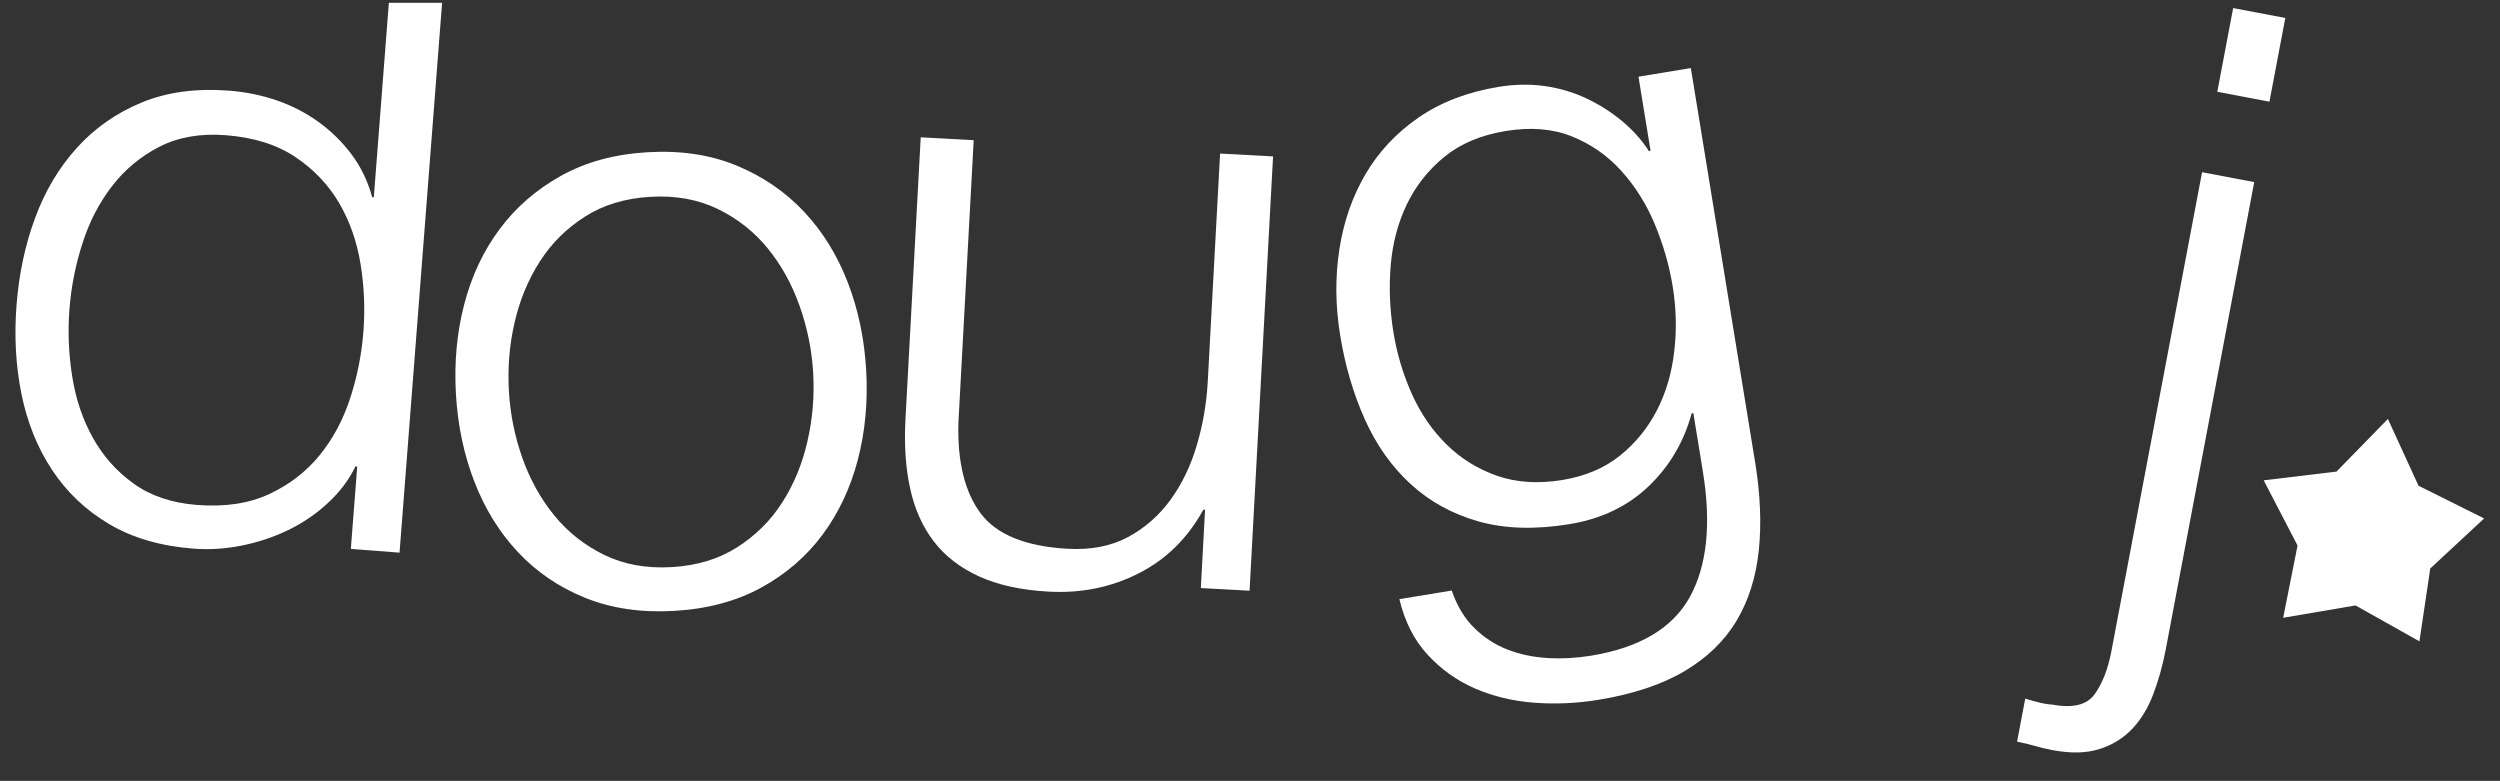 <?xml version="1.0" encoding="UTF-8" standalone="no"?>
<!DOCTYPE svg PUBLIC "-//W3C//DTD SVG 1.1//EN" "http://www.w3.org/Graphics/SVG/1.1/DTD/svg11.dtd">
<svg width="100%" height="100%" viewBox="0 0 413 129" version="1.1" xmlns="http://www.w3.org/2000/svg" xmlns:xlink="http://www.w3.org/1999/xlink" xml:space="preserve" xmlns:serif="http://www.serif.com/" style="fill-rule:evenodd;clip-rule:evenodd;stroke-linejoin:round;stroke-miterlimit:2;">
    <rect x="0" y="0" width="413" height="129" fill="#333333" stroke="none"/>
    <g transform="matrix(1,0,0,1,-1280,-2963)">
        <g id="name" transform="matrix(0.628,0,0,0.246,475.313,2234.45)">
            <rect x="1280.39" y="2963.45" width="655.94" height="522.435" style="fill:none;"/>
            <clipPath id="_clip1">
                <rect x="1280.39" y="2963.45" width="655.94" height="522.435"/>
            </clipPath>
            <g clip-path="url(#_clip1)">
                <g transform="matrix(2.567,0,0,10.199,-15693.3,2558.89)">
                    <g transform="matrix(1.033,0.051,-0.08,0.664,90.657,-807.567)">
                        <path d="M6418.13,837.522L6418.13,778.022L6412.88,778.022L6412.88,802.688L6412.72,802.688C6412.16,801.133 6411.37,799.772 6410.34,798.605C6409.31,797.438 6408.13,796.452 6406.8,795.647C6405.47,794.841 6404.03,794.244 6402.51,793.855C6400.98,793.466 6399.41,793.272 6397.8,793.272C6394.52,793.272 6391.67,793.883 6389.26,795.105C6386.84,796.327 6384.83,797.98 6383.22,800.063C6381.6,802.147 6380.41,804.563 6379.63,807.313C6378.85,810.063 6378.47,812.966 6378.47,816.022C6378.47,819.077 6378.85,821.98 6379.63,824.73C6380.41,827.48 6381.6,829.897 6383.22,831.98C6384.83,834.063 6386.84,835.702 6389.26,836.897C6391.67,838.091 6394.52,838.688 6397.8,838.688C6399.35,838.688 6400.92,838.466 6402.51,838.022C6404.09,837.577 6405.58,836.952 6406.97,836.147C6408.35,835.341 6409.59,834.355 6410.67,833.188C6411.76,832.022 6412.58,830.744 6413.13,829.355L6413.3,829.355L6413.3,837.522L6418.13,837.522ZM6383.72,816.022C6383.72,813.799 6383.98,811.591 6384.51,809.397C6385.03,807.202 6385.87,805.244 6387.01,803.522C6388.15,801.799 6389.6,800.397 6391.38,799.313C6393.16,798.23 6395.3,797.688 6397.8,797.688C6400.58,797.688 6402.92,798.23 6404.84,799.313C6406.76,800.397 6408.31,801.799 6409.51,803.522C6410.7,805.244 6411.56,807.202 6412.09,809.397C6412.62,811.591 6412.88,813.799 6412.88,816.022C6412.88,818.244 6412.62,820.452 6412.09,822.647C6411.56,824.841 6410.7,826.799 6409.51,828.522C6408.31,830.244 6406.76,831.647 6404.84,832.73C6402.92,833.813 6400.58,834.355 6397.8,834.355C6395.3,834.355 6393.16,833.813 6391.38,832.73C6389.6,831.647 6388.15,830.244 6387.01,828.522C6385.87,826.799 6385.03,824.841 6384.51,822.647C6383.98,820.452 6383.72,818.244 6383.72,816.022Z" style="fill:white;fill-rule:nonzero;"/>
                    </g>
                    <g transform="matrix(1.034,-0.038,0.059,0.665,-33.237,-233.061)">
                        <path d="M6446.3,797.688C6448.8,797.688 6450.99,798.216 6452.88,799.272C6454.77,800.327 6456.34,801.716 6457.59,803.438C6458.84,805.161 6459.78,807.119 6460.42,809.313C6461.06,811.508 6461.38,813.744 6461.38,816.022C6461.38,818.299 6461.06,820.536 6460.42,822.73C6459.78,824.924 6458.84,826.883 6457.59,828.605C6456.34,830.327 6454.77,831.716 6452.88,832.772C6450.99,833.827 6448.8,834.355 6446.3,834.355C6443.8,834.355 6441.6,833.827 6439.72,832.772C6437.83,831.716 6436.26,830.327 6435.01,828.605C6433.76,826.883 6432.81,824.924 6432.17,822.73C6431.53,820.536 6431.22,818.299 6431.22,816.022C6431.22,813.744 6431.53,811.508 6432.17,809.313C6432.81,807.119 6433.76,805.161 6435.01,803.438C6436.26,801.716 6437.83,800.327 6439.72,799.272C6441.6,798.216 6443.8,797.688 6446.3,797.688ZM6446.3,793.272C6443.02,793.272 6440.12,793.883 6437.59,795.105C6435.06,796.327 6432.94,797.966 6431.22,800.022C6429.49,802.077 6428.19,804.48 6427.3,807.23C6426.41,809.98 6425.97,812.911 6425.97,816.022C6425.97,819.133 6426.41,822.063 6427.3,824.813C6428.19,827.563 6429.49,829.966 6431.22,832.022C6432.94,834.077 6435.06,835.702 6437.59,836.897C6440.12,838.091 6443.02,838.688 6446.3,838.688C6449.58,838.688 6452.48,838.091 6455.01,836.897C6457.53,835.702 6459.66,834.077 6461.38,832.022C6463.1,829.966 6464.41,827.563 6465.3,824.813C6466.19,822.063 6466.63,819.133 6466.63,816.022C6466.63,812.911 6466.19,809.98 6465.3,807.23C6464.41,804.48 6463.1,802.077 6461.38,800.022C6459.66,797.966 6457.53,796.327 6455.01,795.105C6452.48,793.883 6449.58,793.272 6446.3,793.272Z" style="fill:white;fill-rule:nonzero;"/>
                    </g>
                    <g transform="matrix(1.034,0.036,-0.056,0.665,56.977,-712.909)">
                        <path d="M6509.3,837.522L6509.3,794.522L6504.05,794.522L6504.05,817.105C6504.05,819.272 6503.8,821.397 6503.3,823.48C6502.8,825.563 6502.02,827.411 6500.97,829.022C6499.91,830.633 6498.58,831.924 6496.97,832.897C6495.35,833.869 6493.41,834.355 6491.13,834.355C6486.97,834.355 6484.03,833.355 6482.34,831.355C6480.65,829.355 6479.74,826.411 6479.63,822.522L6479.63,794.522L6474.38,794.522L6474.38,822.438C6474.38,824.994 6474.66,827.272 6475.22,829.272C6475.77,831.272 6476.65,832.966 6477.84,834.355C6479.03,835.744 6480.59,836.813 6482.51,837.563C6484.42,838.313 6486.74,838.688 6489.47,838.688C6492.69,838.688 6495.62,837.924 6498.26,836.397C6500.9,834.869 6502.91,832.661 6504.3,829.772L6504.47,829.772L6504.47,837.522L6509.3,837.522Z" style="fill:white;fill-rule:nonzero;"/>
                    </g>
                    <g transform="matrix(1.022,-0.108,0.167,0.658,-46.545,229.17)">
                        <path d="M6555.55,834.022L6555.55,794.522L6550.3,794.522L6550.3,801.938L6550.13,801.938C6549.63,800.772 6548.92,799.661 6548.01,798.605C6547.09,797.549 6546.05,796.619 6544.88,795.813C6543.72,795.008 6542.42,794.383 6541.01,793.938C6539.59,793.494 6538.08,793.272 6536.47,793.272C6533.35,793.272 6530.59,793.841 6528.17,794.98C6525.76,796.119 6523.73,797.674 6522.09,799.647C6520.45,801.619 6519.2,803.924 6518.34,806.563C6517.48,809.202 6517.05,811.994 6517.05,814.938C6517.05,817.994 6517.41,820.869 6518.13,823.563C6518.85,826.258 6520.01,828.605 6521.59,830.605C6523.17,832.605 6525.19,834.174 6527.63,835.313C6530.08,836.452 6533.02,837.022 6536.47,837.022C6539.63,837.022 6542.4,836.216 6544.76,834.605C6547.12,832.994 6548.91,830.855 6550.13,828.188L6550.3,828.188L6550.3,834.022C6550.3,839.244 6549.22,843.244 6547.05,846.022C6544.88,848.799 6541.35,850.188 6536.47,850.188C6535.02,850.188 6533.6,850.036 6532.22,849.73C6530.83,849.424 6529.56,848.938 6528.42,848.272C6527.28,847.605 6526.31,846.73 6525.51,845.647C6524.7,844.563 6524.16,843.216 6523.88,841.605L6518.63,841.605C6518.8,843.883 6519.42,845.841 6520.51,847.48C6521.59,849.119 6522.95,850.466 6524.59,851.522C6526.23,852.577 6528.08,853.355 6530.13,853.855C6532.19,854.355 6534.3,854.605 6536.47,854.605C6539.97,854.605 6542.92,854.133 6545.34,853.188C6547.76,852.244 6549.72,850.883 6551.22,849.105C6552.72,847.327 6553.81,845.161 6554.51,842.605C6555.2,840.049 6555.55,837.188 6555.55,834.022ZM6536.47,832.605C6534.02,832.605 6531.91,832.119 6530.13,831.147C6528.35,830.174 6526.88,828.897 6525.72,827.313C6524.55,825.73 6523.69,823.911 6523.13,821.855C6522.58,819.799 6522.3,817.688 6522.3,815.522C6522.3,813.299 6522.56,811.119 6523.09,808.98C6523.62,806.841 6524.47,804.938 6525.63,803.272C6526.8,801.605 6528.27,800.258 6530.05,799.23C6531.83,798.202 6533.97,797.688 6536.47,797.688C6538.97,797.688 6541.09,798.216 6542.84,799.272C6544.59,800.327 6546.02,801.716 6547.13,803.438C6548.24,805.161 6549.05,807.077 6549.55,809.188C6550.05,811.299 6550.3,813.411 6550.3,815.522C6550.3,817.688 6550.01,819.799 6549.42,821.855C6548.84,823.911 6547.97,825.73 6546.8,827.313C6545.63,828.897 6544.19,830.174 6542.47,831.147C6540.74,832.119 6538.74,832.605 6536.47,832.605Z" style="fill:white;fill-rule:nonzero;"/>
                    </g>
                    <g transform="matrix(1.018,0.124,-0.193,0.655,284.246,-1286.6)">
                        <path d="M6588.8,778.022L6588.8,786.438L6594.05,786.438L6594.05,778.022L6588.8,778.022ZM6588.8,794.522L6588.8,842.688C6588.8,844.466 6588.52,845.952 6587.97,847.147C6587.41,848.341 6586.1,848.938 6584.05,848.938C6583.66,848.994 6583.22,849.008 6582.72,848.98C6582.22,848.952 6581.74,848.911 6581.3,848.855L6581.3,853.188C6581.91,853.188 6582.51,853.216 6583.09,853.272C6583.67,853.327 6584.27,853.355 6584.88,853.355C6586.72,853.355 6588.23,853.036 6589.42,852.397C6590.62,851.758 6591.56,850.897 6592.26,849.813C6592.95,848.73 6593.42,847.466 6593.67,846.022C6593.92,844.577 6594.05,843.049 6594.05,841.438L6594.05,794.522L6588.8,794.522Z" style="fill:white;fill-rule:nonzero;"/>
                    </g>
                    <g transform="matrix(0.189,0.021,-0.033,0.122,6425.12,0.193)">
                        <path d="M2313.09,150L2335.33,182.235L2372.85,193.419L2349.07,224.525L2350.03,263.671L2313.09,250.661L2276.16,263.671L2277.12,224.525L2253.33,193.419L2290.86,182.235L2313.09,150Z" style="fill:white;"/>
                    </g>
                </g>
            </g>
        </g>
    </g>
</svg>
